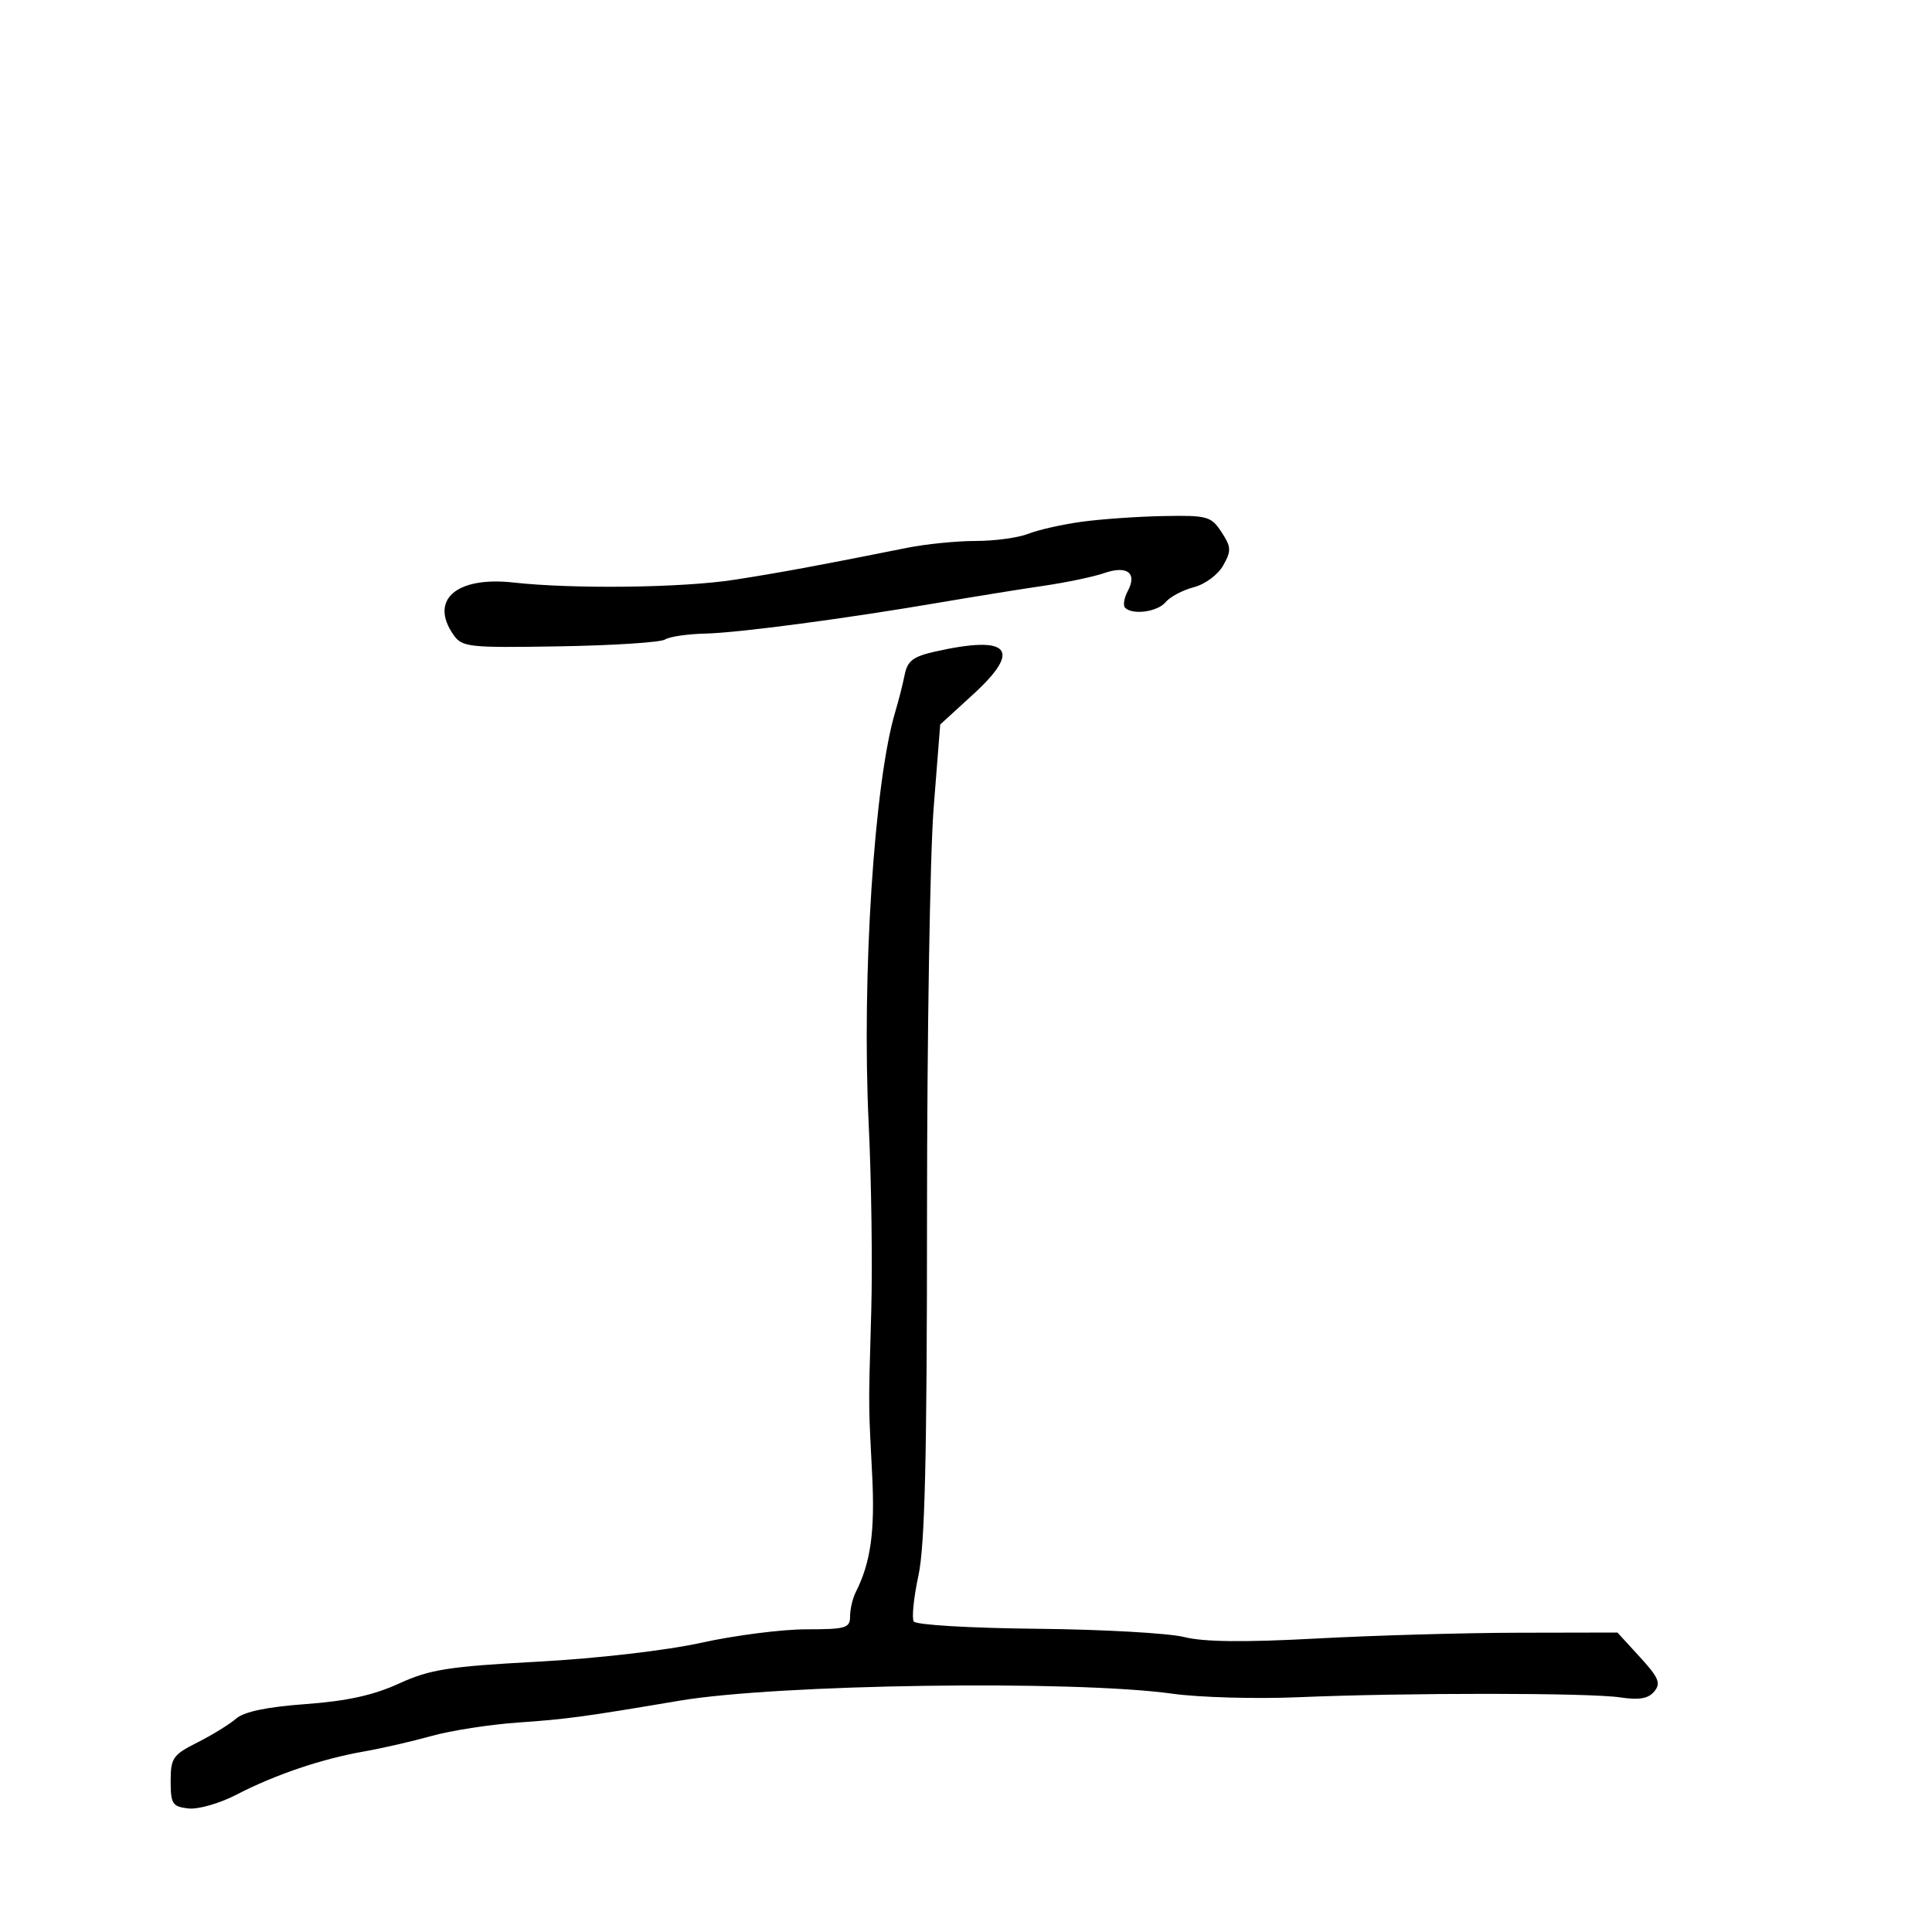 <svg xmlns="http://www.w3.org/2000/svg" width="300" height="300" viewBox="0 0 300 300" version="1.1">
  <defs/>
  <path d="M145.255,101.165 C156.762,98.588 158.747,100.833 151.126,107.806 L145.995,112.5 L144.973,125.5 C144.411,132.65 143.949,161 143.947,188.5 C143.943,226.338 143.619,240.001 142.612,244.669 C141.88,248.062 141.556,251.264 141.891,251.785 C142.231,252.313 150.677,252.812 161,252.915 C171.175,253.015 181.471,253.594 183.88,254.2 C186.918,254.965 193.202,255.035 204.38,254.43 C213.246,253.95 227.398,253.544 235.828,253.529 L251.156,253.5 L254.649,257.312 C257.569,260.501 257.934,261.374 256.876,262.649 C255.947,263.769 254.536,264.012 251.556,263.567 C246.739,262.847 218.393,262.835 201.551,263.546 C194.979,263.824 186.204,263.577 182.051,262.998 C166.695,260.858 120.768,261.509 105.5,264.084 C90.56,266.604 88.031,266.947 80.5,267.47 C76.1,267.776 70.025,268.718 67,269.563 C63.975,270.408 59.25,271.491 56.5,271.971 C49.996,273.105 42.679,275.583 36.744,278.664 C34.101,280.035 30.768,280.991 29.244,280.816 C26.772,280.531 26.5,280.111 26.5,276.579 C26.5,272.981 26.843,272.486 30.664,270.562 C32.955,269.408 35.655,267.745 36.664,266.865 C37.896,265.792 41.449,265.05 47.458,264.611 C53.863,264.143 57.991,263.235 61.945,261.425 C66.745,259.227 69.586,258.779 83.487,258.026 C92.775,257.523 103.46,256.286 108.929,255.08 C114.116,253.936 121.428,253 125.179,253 C131.349,253 132,252.808 132,250.986 C132,249.879 132.395,248.191 132.877,247.236 C135.205,242.629 135.878,237.818 135.428,229 C135.171,223.95 135.027,221.435 134.983,218.918 C134.926,215.644 135.039,212.367 135.289,203.5 C135.491,196.35 135.311,183.3 134.889,174.5 C133.795,151.658 135.755,121.331 139.025,110.5 C139.523,108.85 140.173,106.289 140.47,104.808 C140.911,102.604 141.779,101.943 145.255,101.165 Z M168,81.014 C171.025,80.601 176.752,80.203 180.727,80.131 C187.485,80.009 188.065,80.17 189.667,82.615 C191.19,84.939 191.22,85.517 189.937,87.802 C189.127,89.246 187.124,90.729 185.373,91.183 C183.656,91.628 181.69,92.669 181.003,93.496 C179.748,95.009 175.878,95.544 174.702,94.369 C174.355,94.021 174.546,92.848 175.128,91.761 C176.625,88.964 175.008,87.753 171.437,88.996 C169.822,89.559 165.575,90.448 162,90.971 C158.425,91.495 151.45,92.617 146.5,93.464 C131.374,96.052 114.765,98.26 109.5,98.383 C106.75,98.447 103.941,98.862 103.258,99.304 C102.575,99.746 95.228,100.223 86.931,100.363 C72.748,100.602 71.76,100.495 70.423,98.586 C66.626,93.166 70.851,89.469 79.719,90.453 C89.052,91.488 105.913,91.28 114,90.03 C120.97,88.953 127.545,87.737 140.826,85.07 C143.756,84.481 148.564,84 151.511,84 C154.458,84 158.137,83.497 159.685,82.883 C161.233,82.269 164.975,81.428 168,81.014 Z"/>
</svg>

